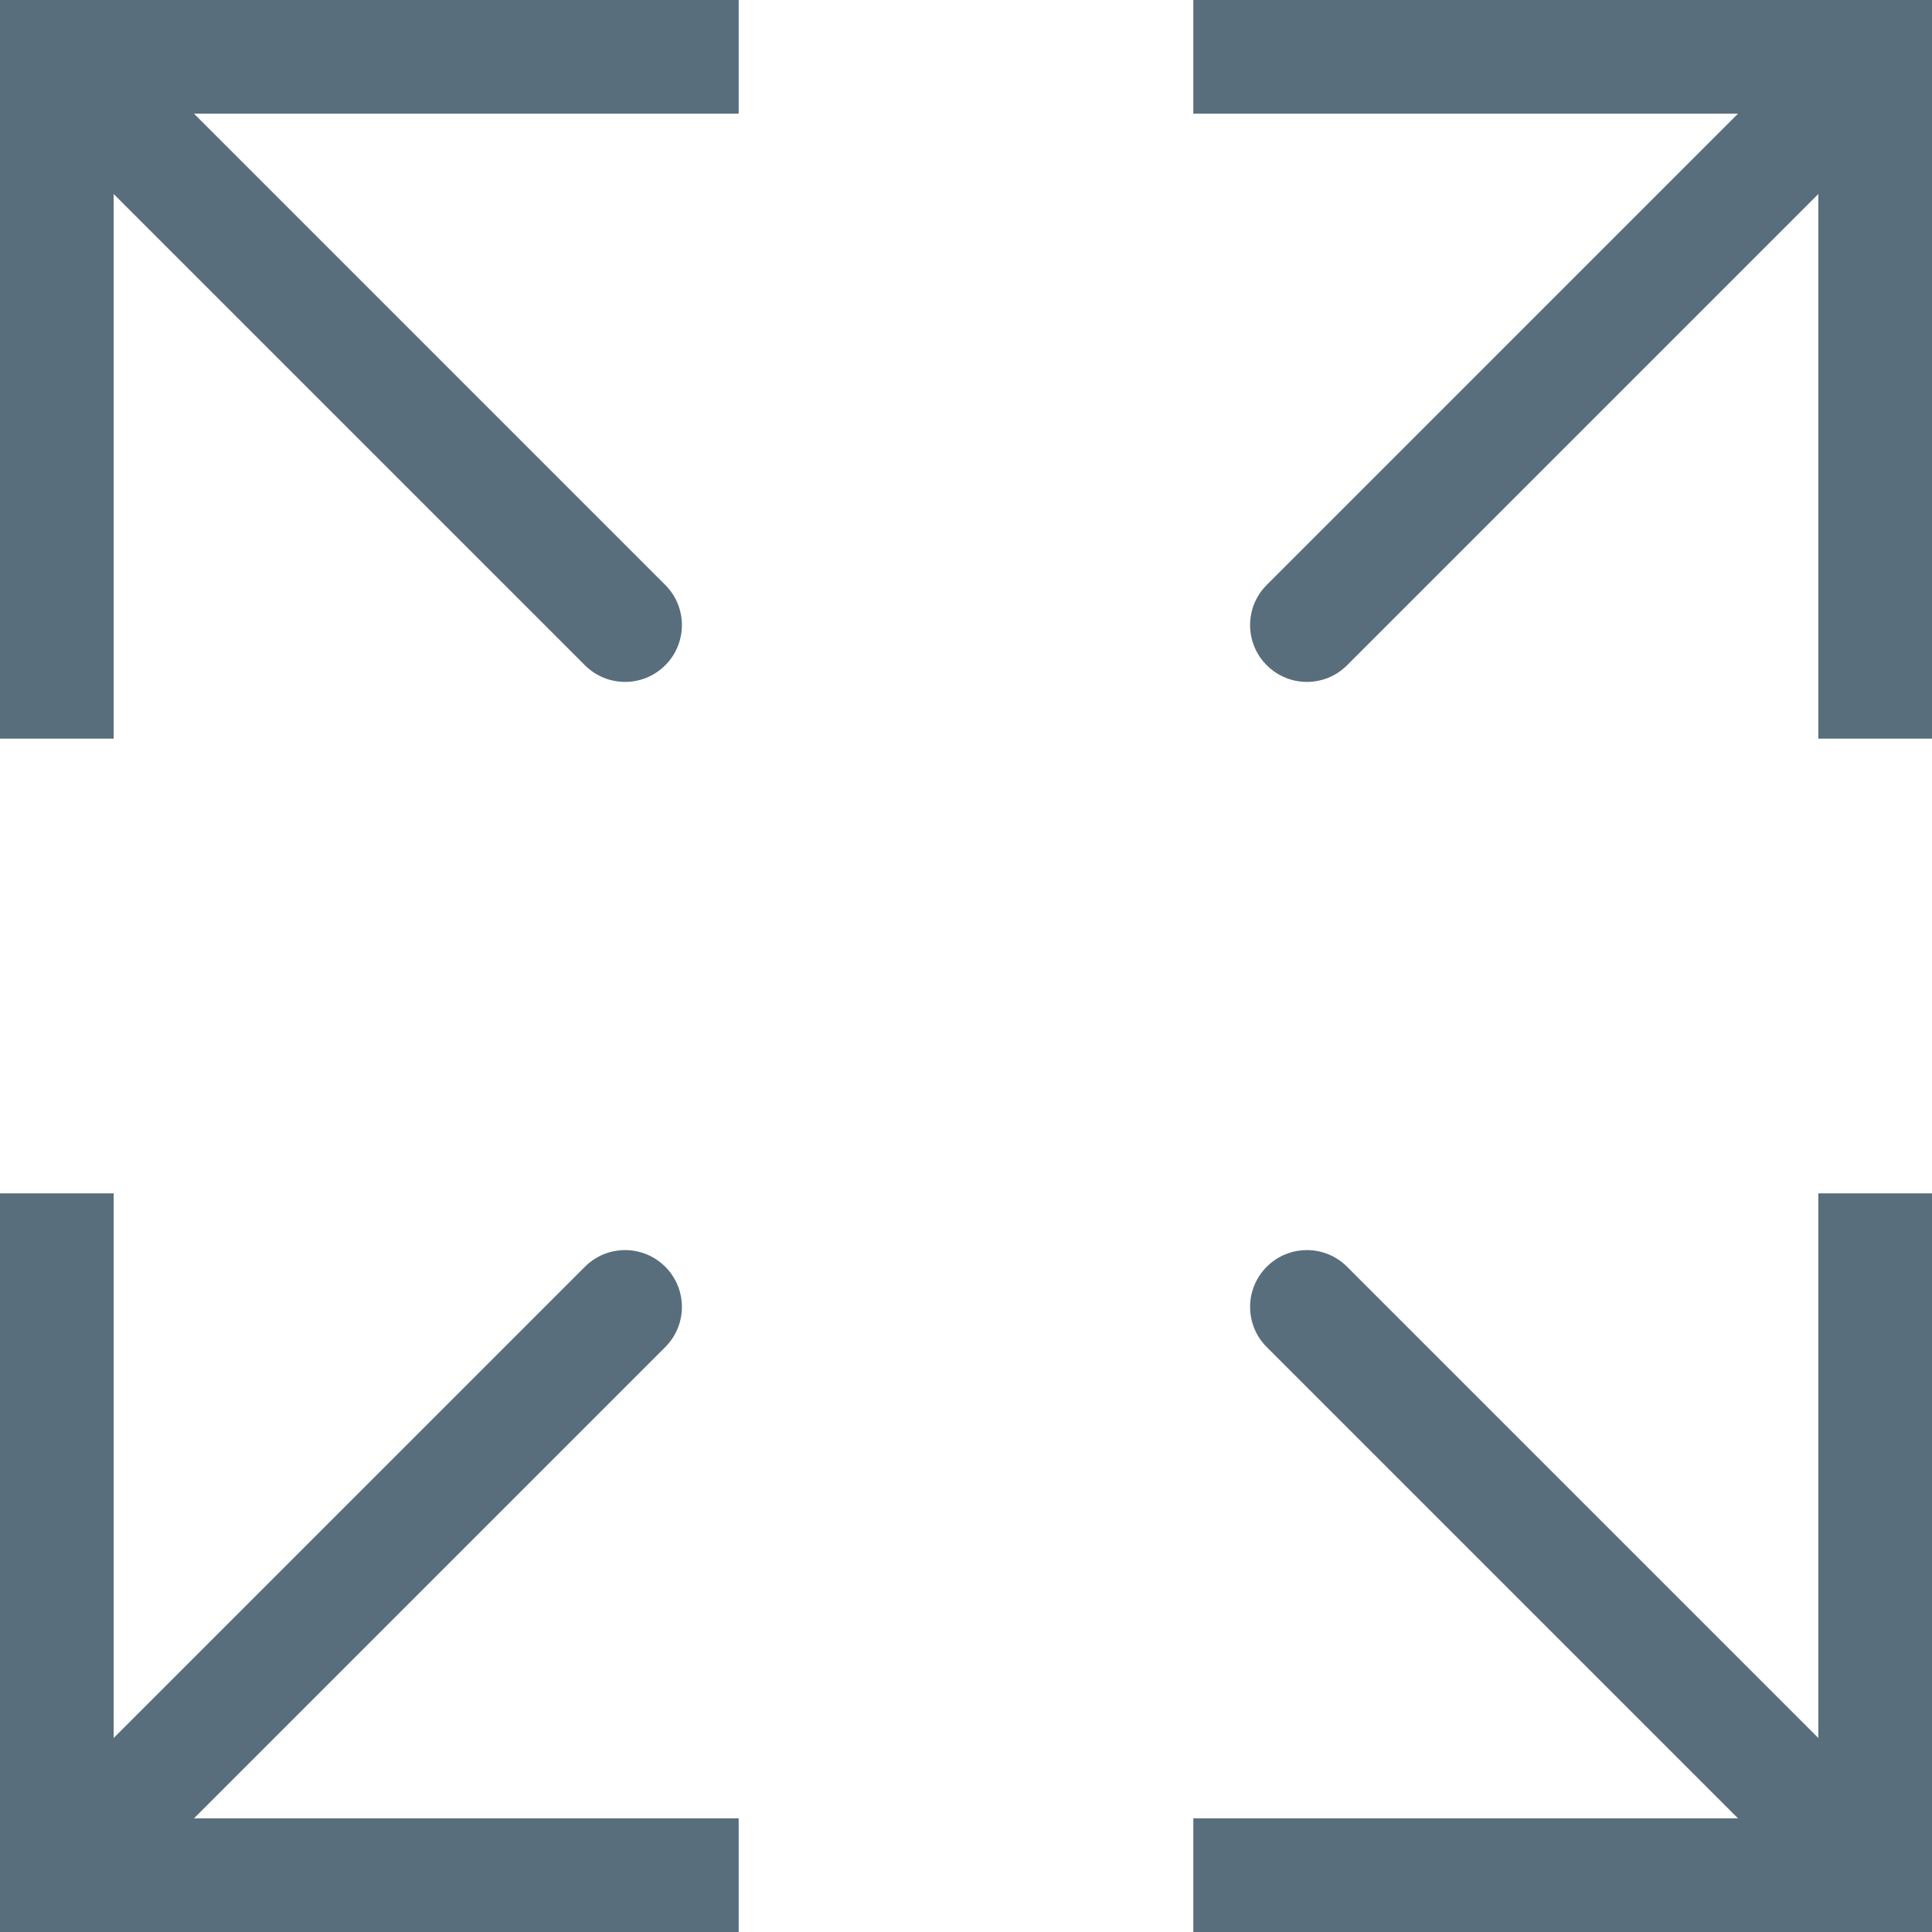 <svg width="12" height="12" viewBox="0 0 12 12" fill="none" xmlns="http://www.w3.org/2000/svg">
<path fill-rule="evenodd" clip-rule="evenodd" d="M12 4.588H11.294V1.205L8.367 4.132C8.229 4.27 8.006 4.27 7.868 4.132C7.73 3.994 7.73 3.771 7.868 3.633L10.795 0.706H7.412V6.10352e-05H12V4.588ZM0 12H4.588V11.294H1.205L4.132 8.367C4.27 8.229 4.27 8.006 4.132 7.868C3.994 7.73 3.771 7.73 3.633 7.868L0.706 10.795V7.412H0V12ZM7.412 12H12V7.412H11.294V10.795L8.367 7.868C8.229 7.73 8.006 7.73 7.868 7.868C7.73 8.006 7.73 8.229 7.868 8.367L10.795 11.294H7.412V12ZM0.706 4.588V1.205L3.633 4.132C3.771 4.27 3.994 4.27 4.132 4.132C4.27 3.994 4.27 3.771 4.132 3.633L1.205 0.706H4.588V6.10352e-05H0V4.588H0.706Z" fill="#596E7C"/>
</svg>
